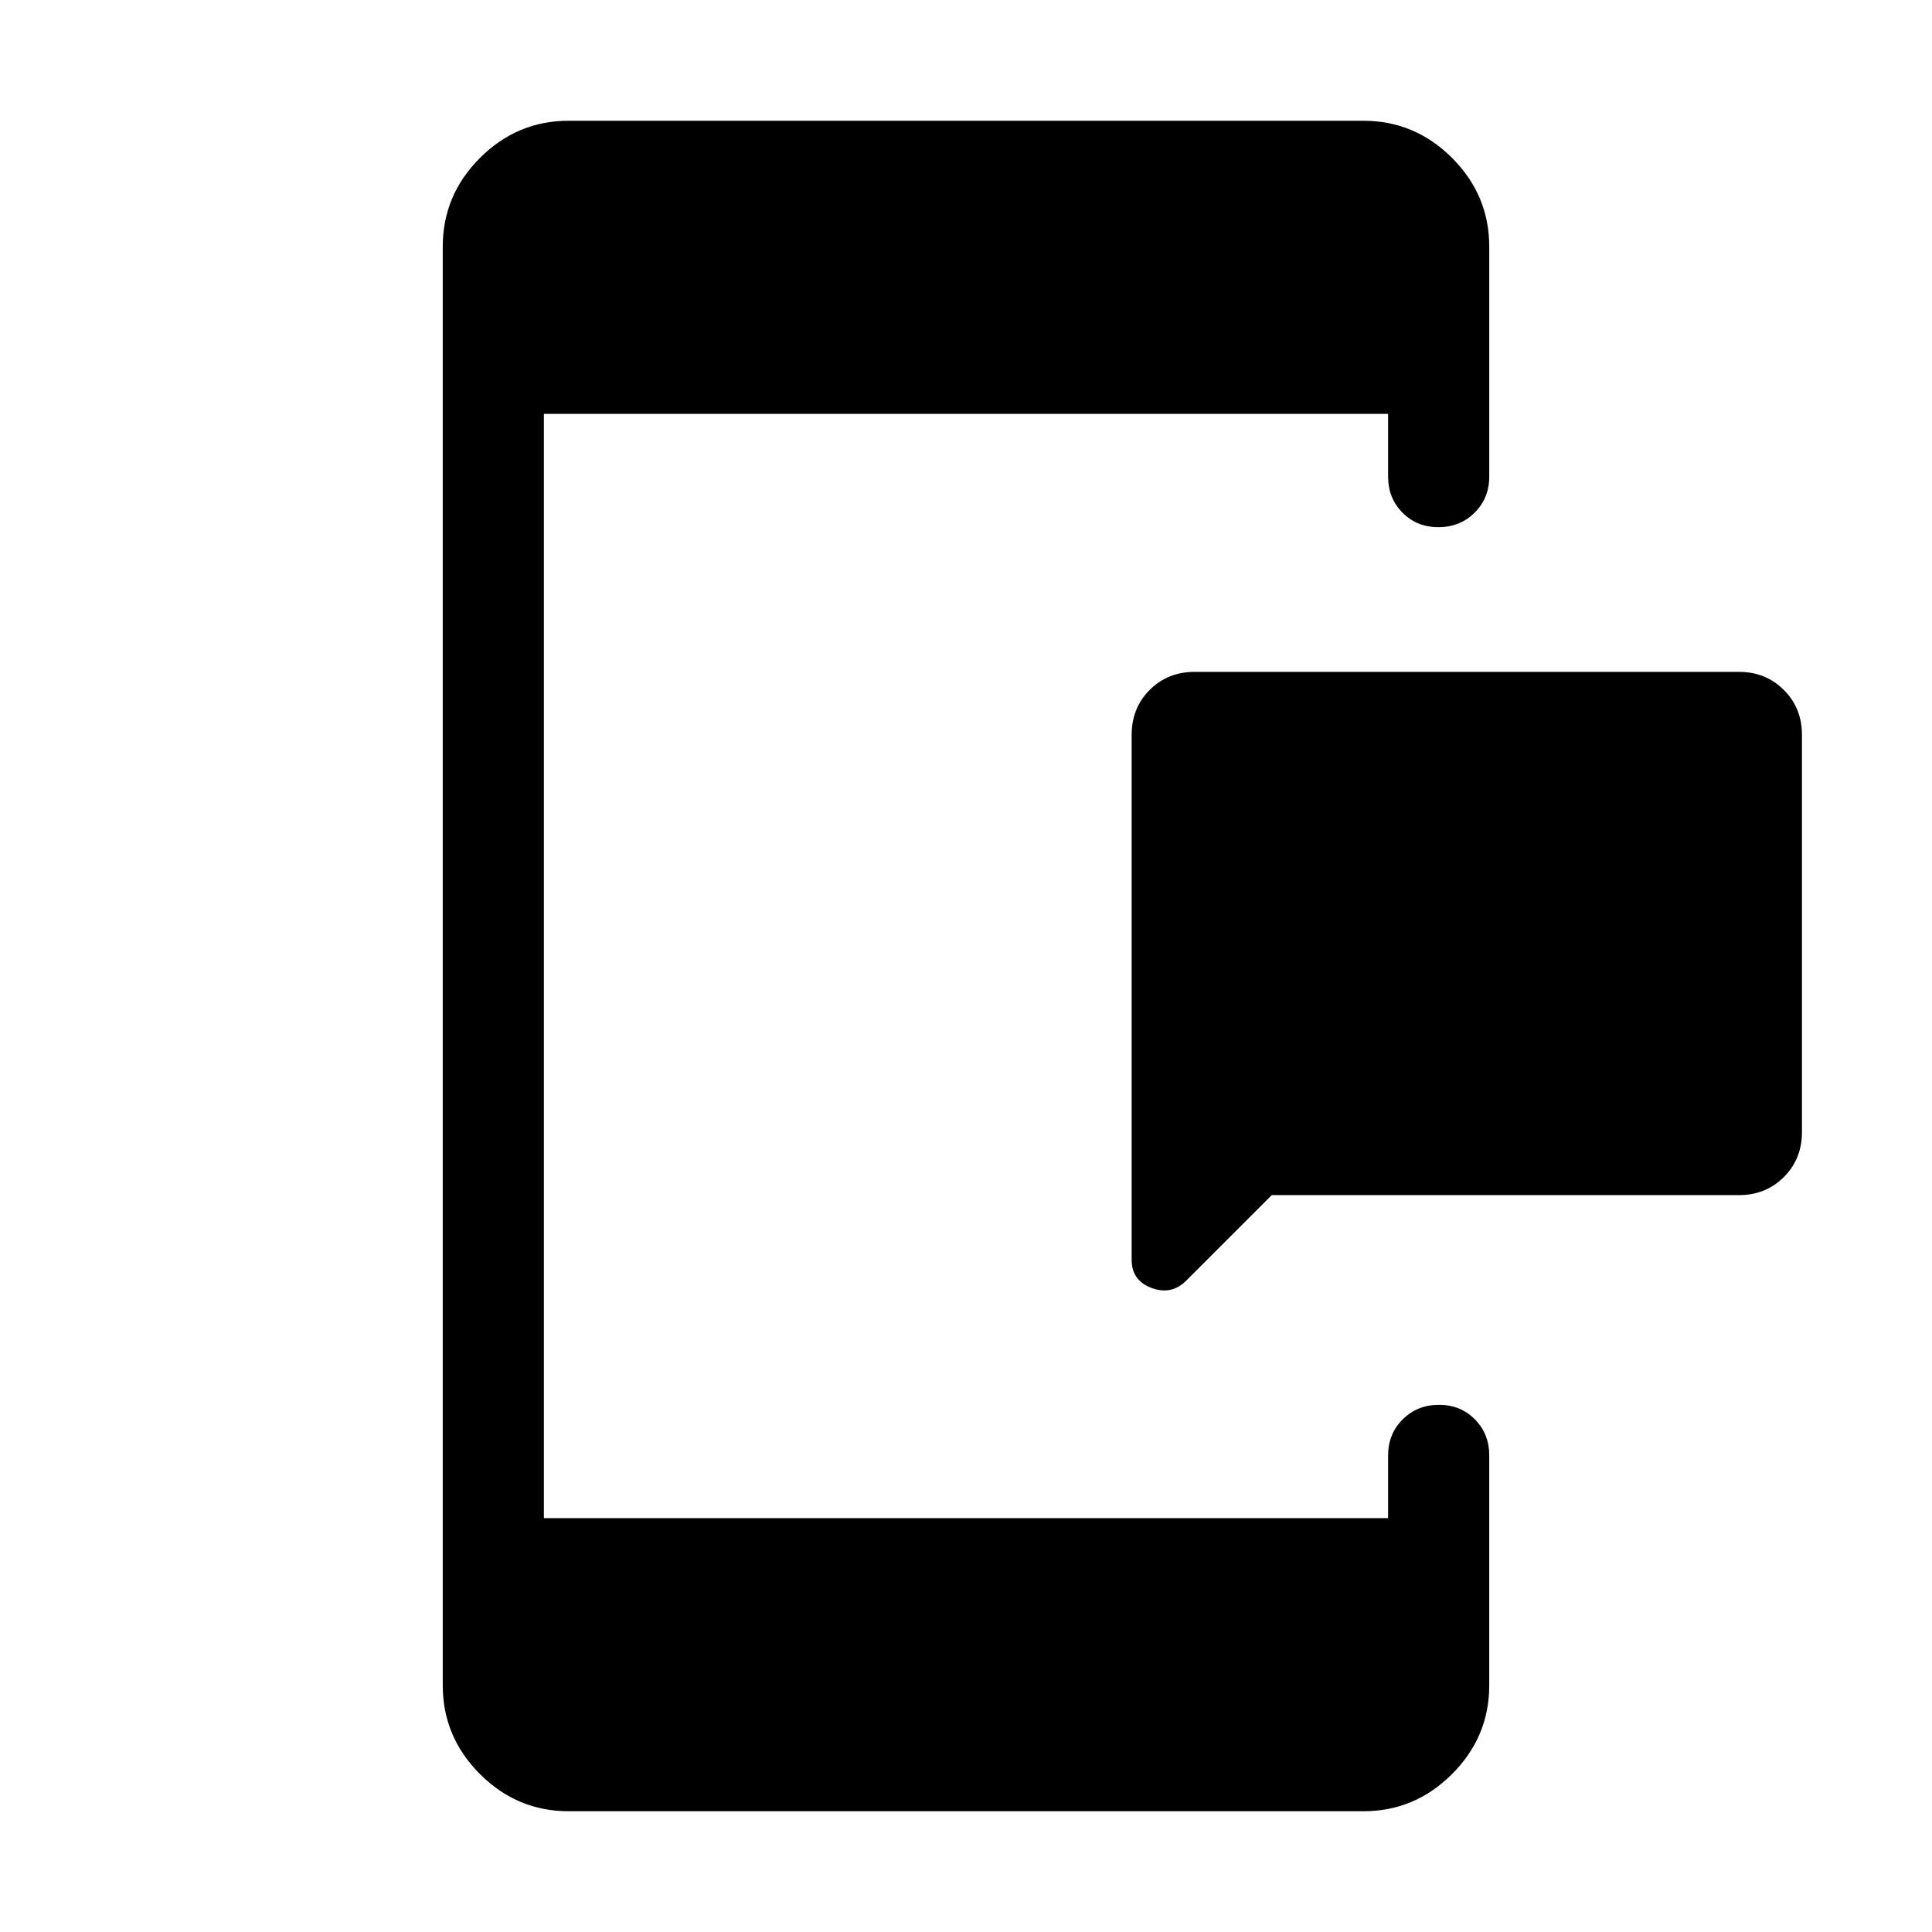 <svg xmlns="http://www.w3.org/2000/svg" height="40" viewBox="0 -960 960 960" width="40"><path d="m631.92-366.15-42.48 42.48q-7.36 7.36-17.25 3.64-9.88-3.73-9.88-13.95v-260.73q0-13.56 8.99-22.5t22.29-8.94H864.1q13.3 0 22.29 8.99 8.99 8.99 8.99 22.29v197.43q0 13.31-8.99 22.3t-22.29 8.99H631.92ZM282.57-60q-25.61 0-44.09-18.48Q220-96.96 220-122.57v-714.86q0-25.61 18.48-44.09Q256.96-900 282.57-900h394.86q25.61 0 44.09 18.48Q740-863.04 740-837.43v114.25q0 10.69-7.26 17.91-7.26 7.22-18 7.22t-17.87-7.22q-7.13-7.22-7.13-17.91v-31.18H270.26v548.72h419.48v-31.18q0-10.69 7.26-17.91 7.26-7.22 18-7.22t17.87 7.22q7.13 7.22 7.13 17.91v114.25q0 25.61-18.48 44.09Q703.04-60 677.43-60H282.57Z"/></svg>